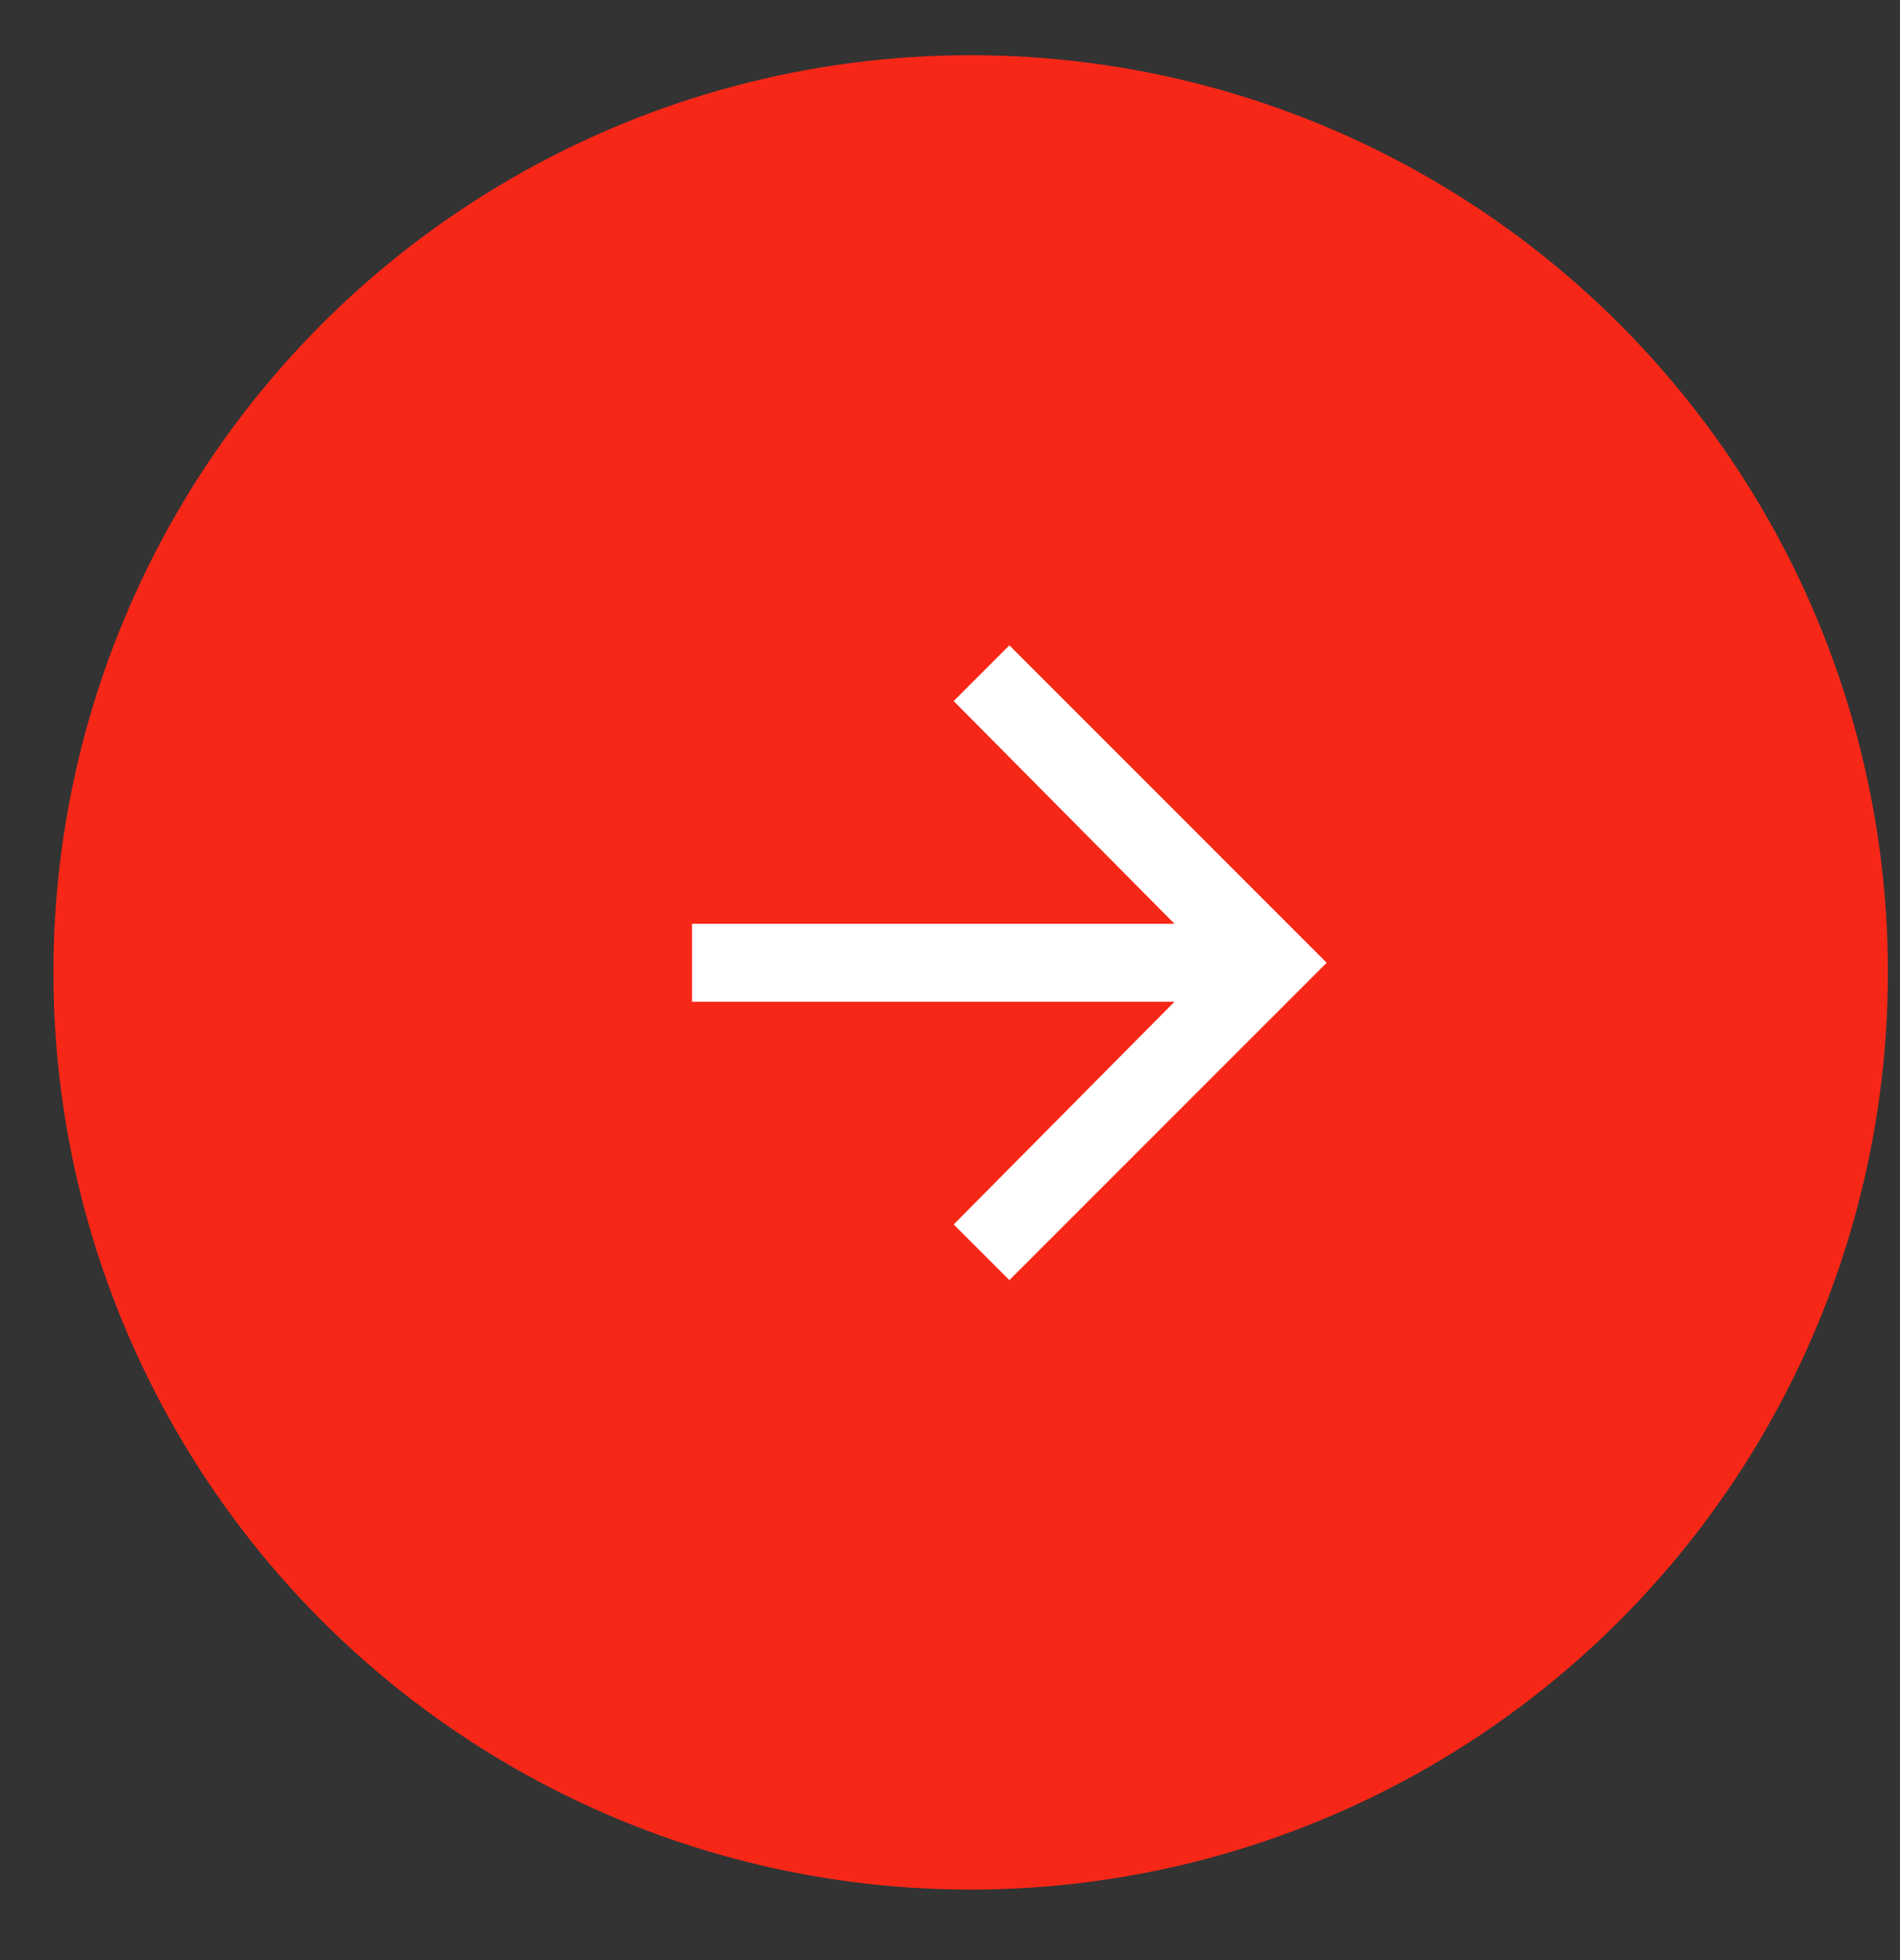 <svg width="32" height="33" viewBox="0 0 32 33" fill="none" xmlns="http://www.w3.org/2000/svg">
<rect x="0" y="0" width="32" height="33" fill="#333333" stroke="none"/>
<ellipse cx="16.348" cy="16.371" rx="15.448" ry="15.442" fill="#F72717"/>
<path d="M17 10.865L22.344 16.209L17 21.552L16.062 20.615L19.781 16.865H11.656V15.553H19.781L16.062 11.803L17 10.865Z" fill="white"/>
</svg>
